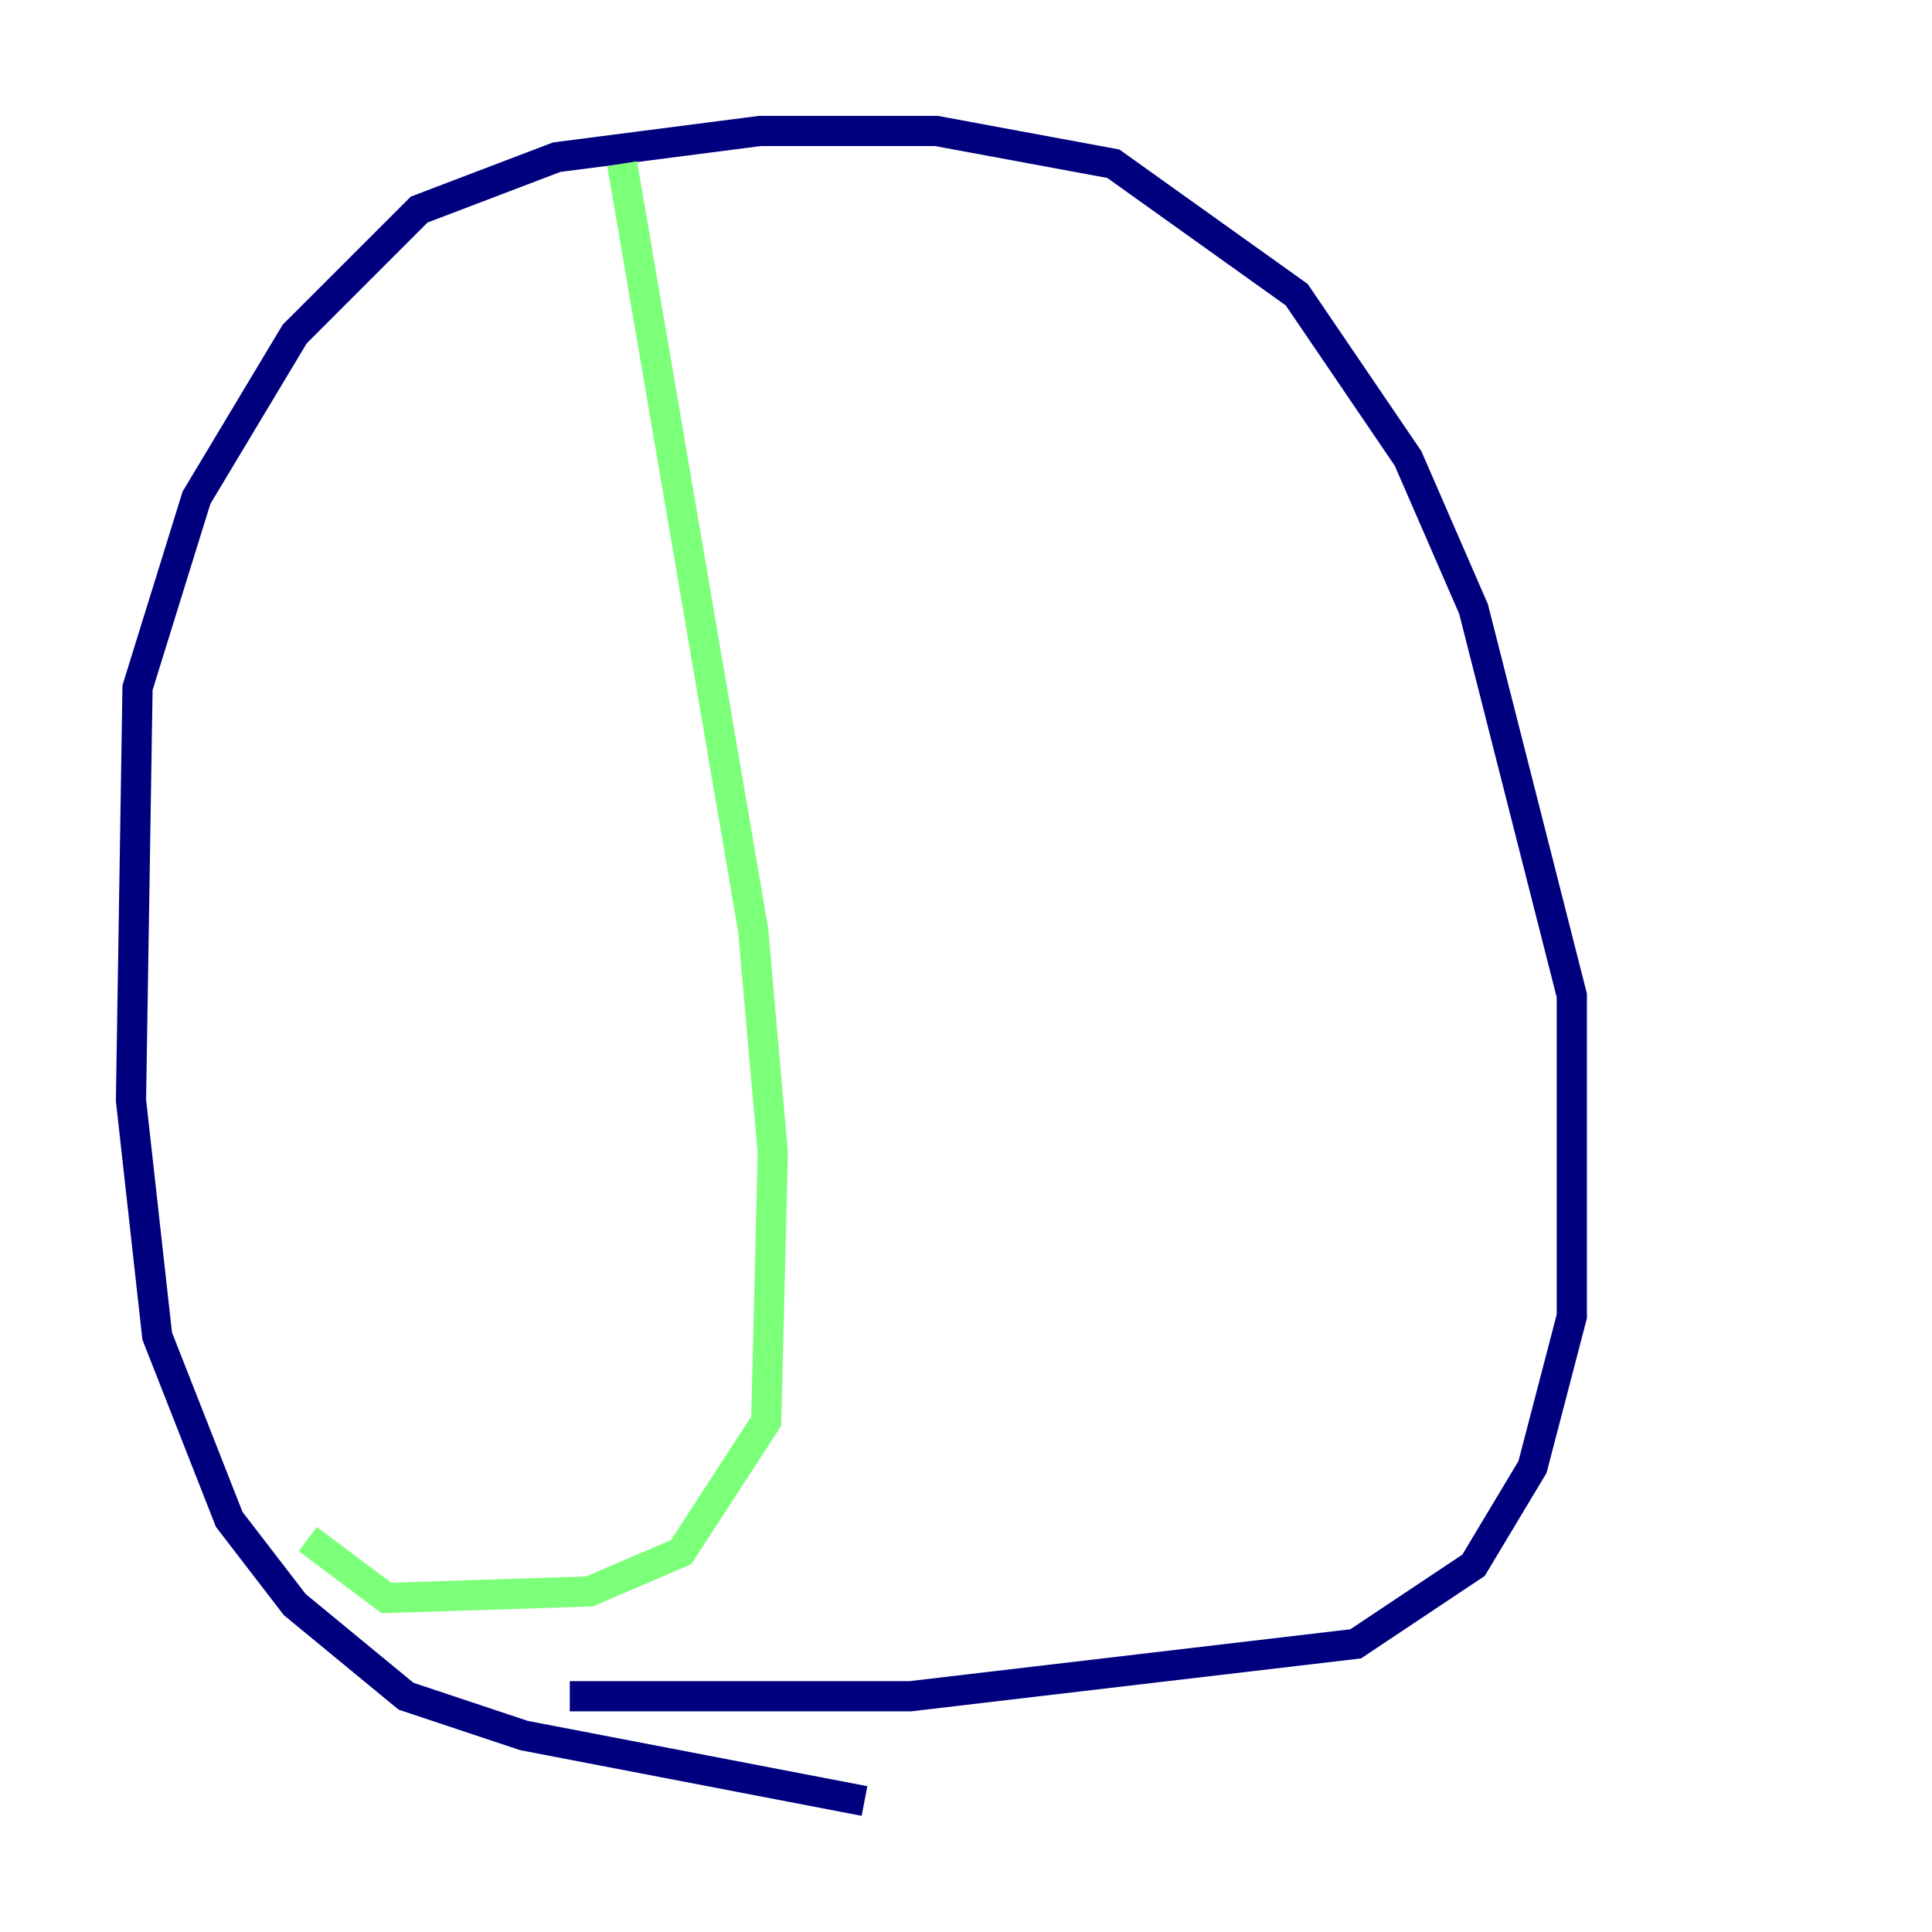 <?xml version="1.0" encoding="utf-8" ?>
<svg baseProfile="tiny" height="128" version="1.2" viewBox="0,0,128,128" width="128" xmlns="http://www.w3.org/2000/svg" xmlns:ev="http://www.w3.org/2001/xml-events" xmlns:xlink="http://www.w3.org/1999/xlink"><defs /><polyline fill="none" points="57.275,119.322 34.712,114.983 26.902,112.38 19.525,106.305 15.186,100.664 10.414,88.515 8.678,72.895 9.112,45.559 13.017,32.976 19.525,22.129 27.77,13.885 36.881,10.414 50.332,8.678 62.047,8.678 73.763,10.848 85.912,19.525 93.288,30.373 97.627,40.352 104.136,65.953 104.136,87.214 101.532,97.193 97.627,103.702 89.817,108.909 60.312,112.38 37.749,112.38" stroke="#00007f" stroke-width="2" /><polyline fill="none" points="41.22,10.848 49.898,61.614 51.2,76.366 50.766,94.156 45.125,102.834 39.051,105.437 25.6,105.871 20.393,101.966" stroke="#7cff79" stroke-width="2" /><polyline fill="none" points="63.783,10.414 63.783,10.414" stroke="#7f0000" stroke-width="2" /></svg>